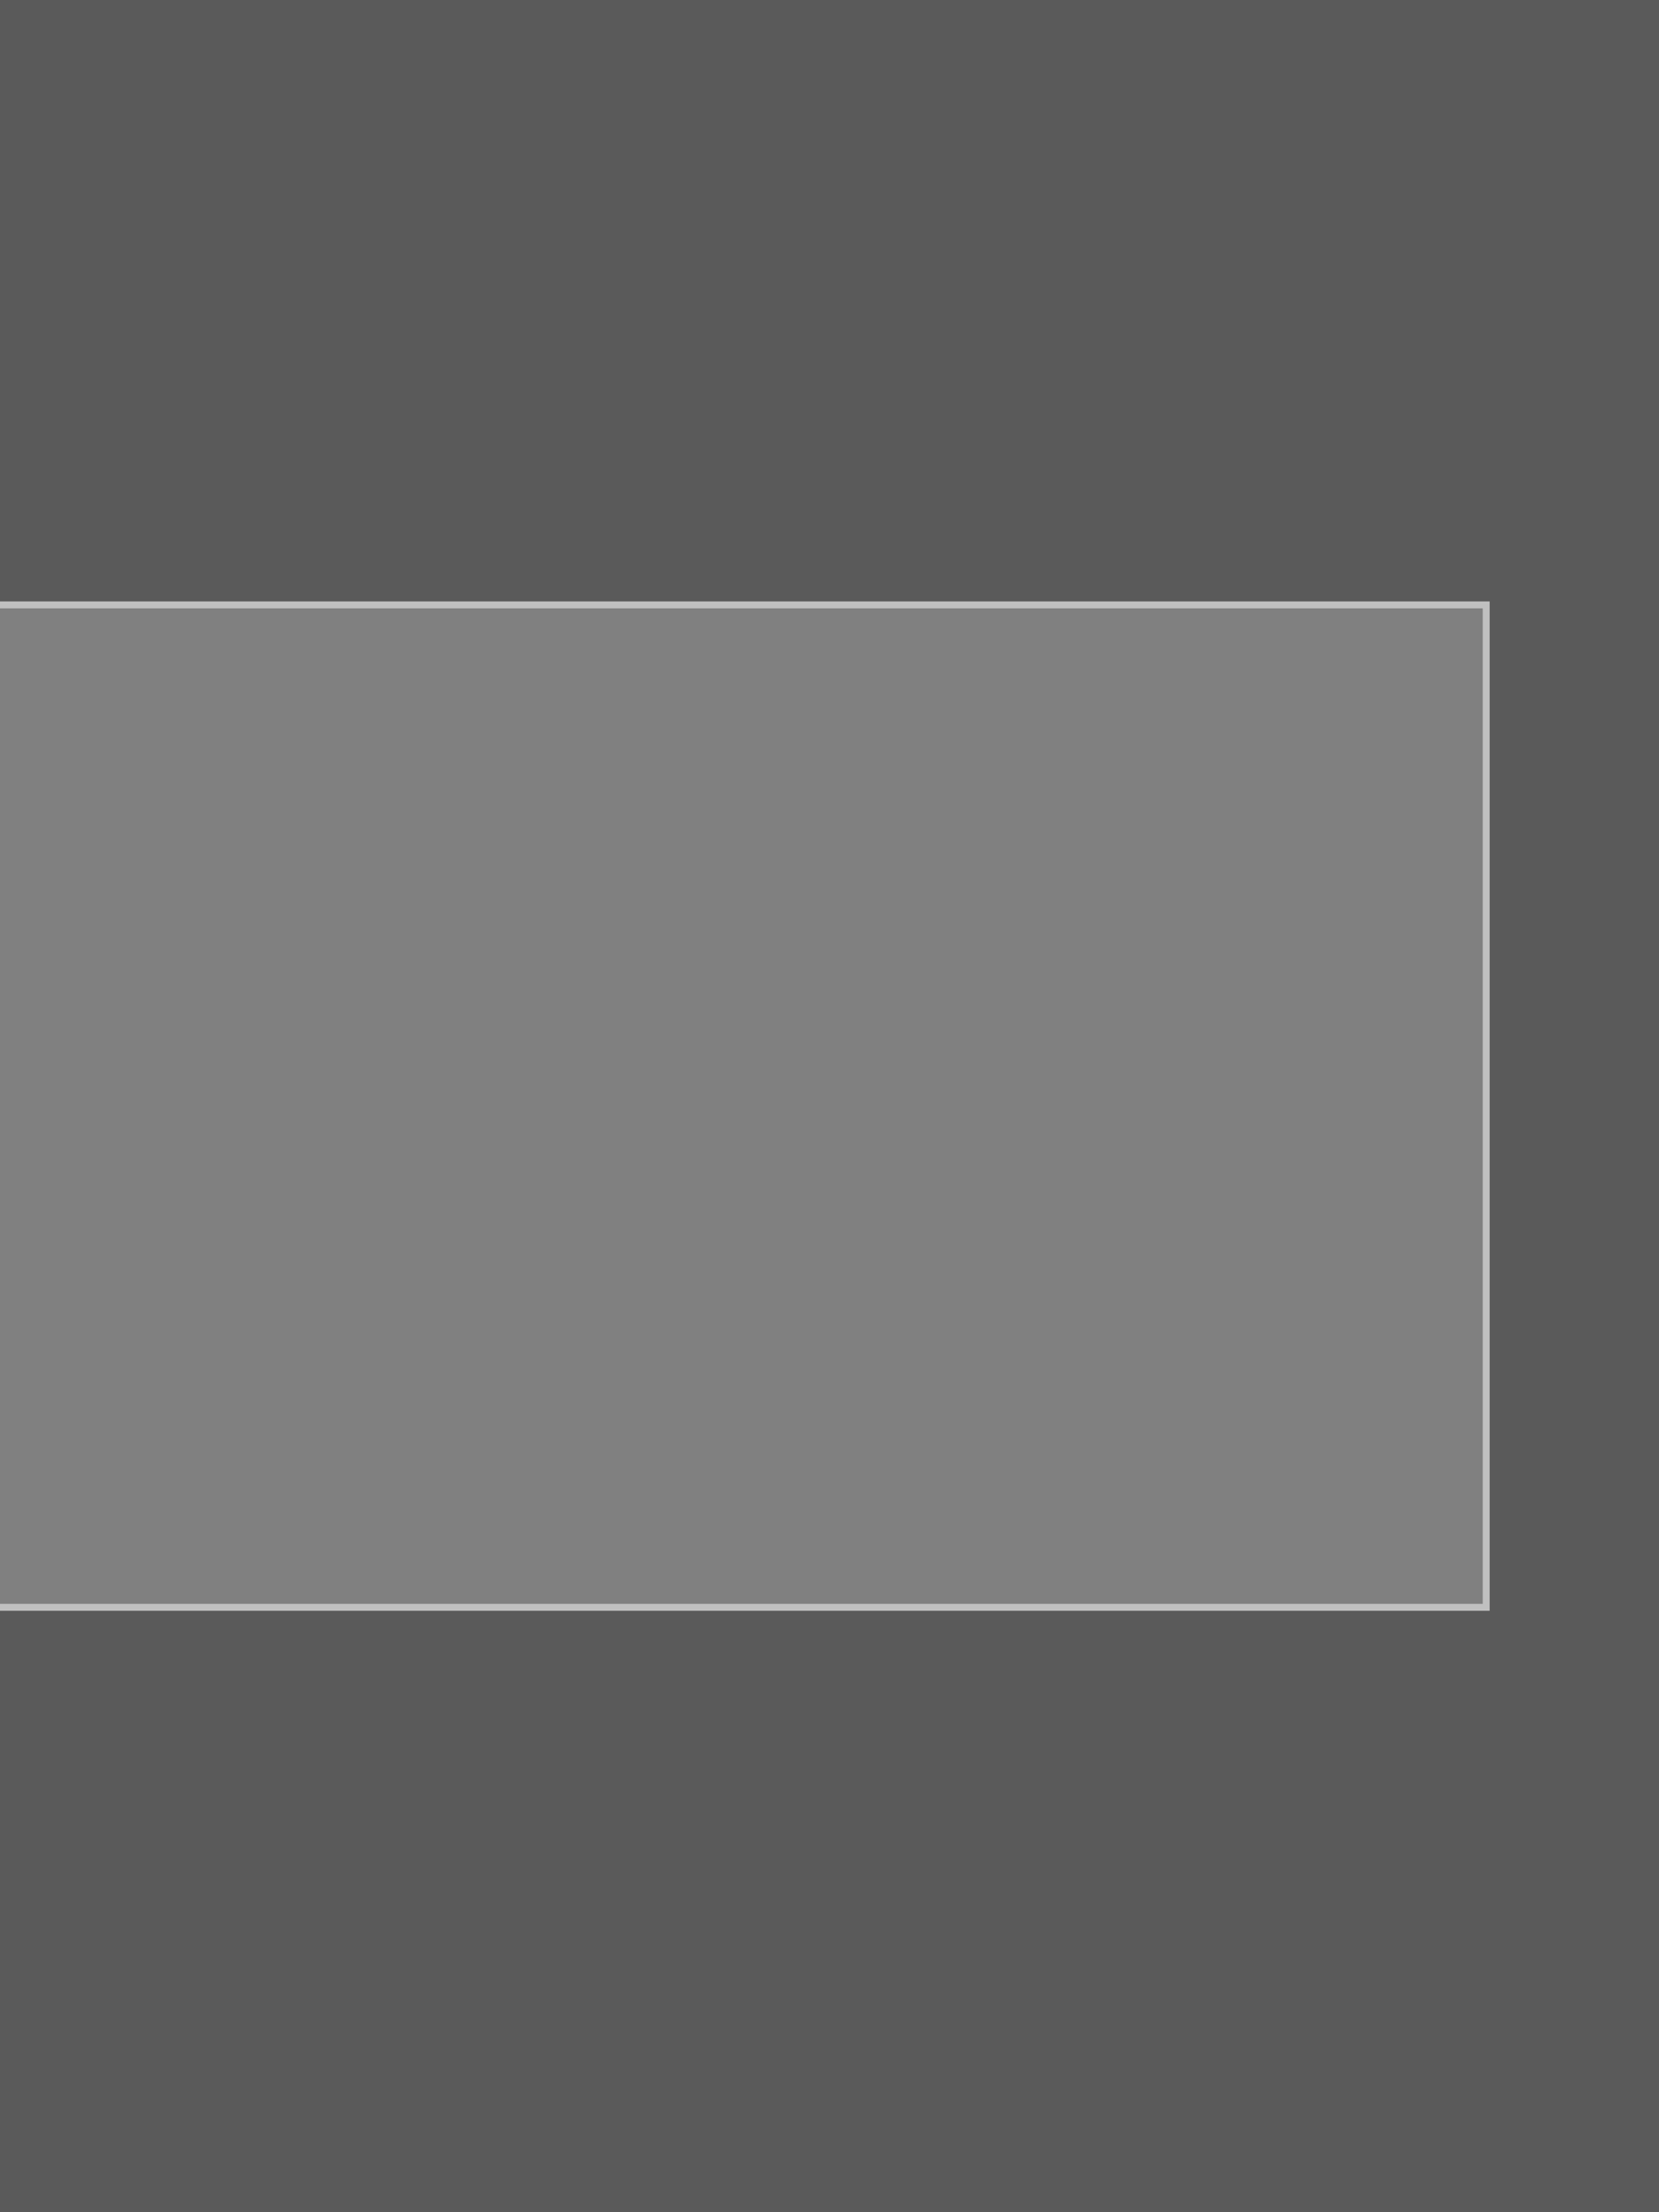<?xml version="1.0" encoding="UTF-8" standalone="no"?>
<svg
   xmlns:dc="http://purl.org/dc/elements/1.1/"
   xmlns:cc="http://creativecommons.org/ns#"
   xmlns:rdf="http://www.w3.org/1999/02/22-rdf-syntax-ns#"
   xmlns:svg="http://www.w3.org/2000/svg"
   xmlns="http://www.w3.org/2000/svg"
   xmlns:sodipodi="http://sodipodi.sourceforge.net/DTD/sodipodi-0.dtd"
   xmlns:inkscape="http://www.inkscape.org/namespaces/inkscape"
   version="1.1"
   id="svg2"
   viewBox="0 0 480 640"
   height="640"
   width="480"
   inkscape:version="0.92.3 (2405546, 2018-03-11)"
   sodipodi:docname="millipiyango_2.svg">
  <rect x="0" y="0" width="480" height="640" fill="#808080" stroke="none"/>
  <sodipodi:namedview
     pagecolor="#ffffff"
     bordercolor="#666666"
     borderopacity="1"
     objecttolerance="10"
     gridtolerance="10"
     guidetolerance="10"
     inkscape:pageopacity="0"
     inkscape:pageshadow="2"
     inkscape:window-width="1920"
     inkscape:window-height="1048"
     id="namedview8"
     showgrid="false"
     inkscape:snap-midpoints="true"
     inkscape:object-paths="true"
     inkscape:snap-intersection-paths="true"
     inkscape:object-nodes="true"
     inkscape:snap-smooth-nodes="true"
     inkscape:snap-bbox="true"
     inkscape:zoom="0.70710678"
     inkscape:cx="280.83957"
     inkscape:cy="223.73701"
     inkscape:window-x="0"
     inkscape:window-y="32"
     inkscape:window-maximized="1"
     inkscape:current-layer="svg2"
     inkscape:snap-nodes="true"
     fit-margin-top="0"
     fit-margin-left="0"
     fit-margin-right="0"
     fit-margin-bottom="0"
     showguides="true"
     inkscape:guide-bbox="true" />
  <defs
     id="defs4">
    <clipPath
       clipPathUnits="userSpaceOnUse"
       id="clipPath840">
      <rect
         style="opacity:0.5;fill:#000000;fill-opacity:0.098;stroke:#ffffff;stroke-width:1;stroke-miterlimit:4;stroke-dasharray:none;stroke-opacity:1"
         id="rect842"
         width="703.571"
         height="301.581"
         x="-644.174"
         y="70.072" />
    </clipPath>
    <clipPath
       clipPathUnits="userSpaceOnUse"
       id="clipPath868">
      <g
         transform="matrix(1.254,0,0,1.254,226.274,-27.544)"
         id="g874"
         style="stroke-width:1.469;stroke-miterlimit:4;stroke-dasharray:none">
        <rect
           style="opacity:0.5;fill:none;stroke:#ffffff;stroke-width:1.469;stroke-miterlimit:4;stroke-dasharray:none;stroke-opacity:1"
           y="82.839"
           x="-693.341"
           height="230.551"
           width="559.37"
           id="rect870" />
        <rect
           y="177.612"
           x="-337.495"
           height="41.005"
           width="203.525"
           id="rect872"
           style="opacity:0.5;fill:none;stroke:#000000;stroke-width:1.469;stroke-miterlimit:4;stroke-dasharray:none" />
      </g>
    </clipPath>
    <clipPath
       clipPathUnits="userSpaceOnUse"
       id="clipPath868-3">
      <g
         transform="matrix(1.254,0,0,1.254,226.274,-27.544)"
         id="g874-5"
         style="stroke-width:1.469;stroke-miterlimit:4;stroke-dasharray:none">
        <rect
           style="opacity:0.5;fill:none;stroke:#ffffff;stroke-width:1.469;stroke-miterlimit:4;stroke-dasharray:none;stroke-opacity:1"
           y="82.839"
           x="-693.341"
           height="230.551"
           width="559.37"
           id="rect870-6" />
        <rect
           y="177.612"
           x="-337.495"
           height="41.005"
           width="203.525"
           id="rect872-2"
           style="opacity:0.5;fill:none;stroke:#000000;stroke-width:1.469;stroke-miterlimit:4;stroke-dasharray:none" />
      </g>
    </clipPath>
    <filter
       style="color-interpolation-filters:sRGB;"
       inkscape:label="Channel Transparency"
       id="filter915">
      <feColorMatrix
         values="0.21 0.72 0.072 0 0 0.21 0.72 0.072 0 0 0.21 0.72 0.072 0 0 0 0 0 1 0 "
         id="feColorMatrix913"
         result="fbSourceGraphic" />
      <feColorMatrix
         result="fbSourceGraphicAlpha"
         in="fbSourceGraphic"
         values="0 0 0 -1 0 0 0 0 -1 0 0 0 0 -1 0 0 0 0 1 0"
         id="feColorMatrix1013" />
      <feColorMatrix
         id="feColorMatrix1015"
         values="1 0 0 0 0 0 1 0 0 0 0 0 1 0 0 -1 0.5 0.5 0.75 0 "
         in="fbSourceGraphic"
         result="colormatrix" />
      <feComposite
         in2="fbSourceGraphic"
         id="feComposite1017"
         in="colormatrix"
         operator="in"
         result="composite1" />
    </filter>
    <clipPath
       clipPathUnits="userSpaceOnUse"
       id="clipPath856">
      <rect
         style="opacity:1;fill:#000000;fill-opacity:0.989;stroke:#ffffff;stroke-width:1;stroke-miterlimit:4;stroke-dasharray:none;stroke-opacity:1"
         id="rect858"
         width="380.795"
         height="156.952"
         x="49.6"
         y="241.523" />
    </clipPath>
    <clipPath
       clipPathUnits="userSpaceOnUse"
       id="clipPath856-7">
      <rect
         style="opacity:1;fill:#000000;fill-opacity:0.989;stroke:#ffffff;stroke-width:1;stroke-miterlimit:4;stroke-dasharray:none;stroke-opacity:1"
         id="rect858-0"
         width="380.795"
         height="156.952"
         x="49.6"
         y="241.523" />
    </clipPath>
    <clipPath
       clipPathUnits="userSpaceOnUse"
       id="clipPath949">
      <rect
         style="opacity:1;fill:#000000;fill-opacity:0.989;stroke:#ffffff;stroke-width:1;stroke-miterlimit:4;stroke-dasharray:none;stroke-opacity:1"
         id="rect951"
         width="703"
         height="302"
         x="1477.5"
         y="389.5" />
    </clipPath>
    <clipPath
       clipPathUnits="userSpaceOnUse"
       id="clipPath4677">
      <g
         transform="matrix(1.255,0,0,1.255,2348.258,291.808)"
         id="g4683"
         style="stroke-width:1.469;stroke-miterlimit:4;stroke-dasharray:none">
        <rect
           style="opacity:0.5;fill:none;stroke:#ffffff;stroke-width:1.469;stroke-miterlimit:4;stroke-dasharray:none;stroke-opacity:1"
           y="82.839"
           x="-693.341"
           height="230.551"
           width="559.37"
           id="rect4679" />
        <rect
           y="177.612"
           x="-337.495"
           height="41.005"
           width="203.525"
           id="rect4681"
           style="opacity:0.5;fill:none;stroke:#000000;stroke-width:1.469;stroke-miterlimit:4;stroke-dasharray:none" />
      </g>
    </clipPath>
    <clipPath
       clipPathUnits="userSpaceOnUse"
       id="clipPath878">
      <rect
         style="opacity:1;fill:none;fill-opacity:0.294;stroke:#ffffff;stroke-width:2;stroke-miterlimit:4;stroke-dasharray:none;stroke-dashoffset:0;stroke-opacity:0.502"
         id="rect880"
         width="527"
         height="484"
         x="-97"
         y="50" />
    </clipPath>
    <clipPath
       clipPathUnits="userSpaceOnUse"
       id="clipPath892">
      <rect
         style="opacity:1;fill:#4d4d4d;fill-opacity:0.294;stroke:none;stroke-width:2;stroke-miterlimit:4;stroke-dasharray:none;stroke-dashoffset:0;stroke-opacity:0.502"
         id="rect894"
         width="480"
         height="640"
         x="0"
         y="0" />
    </clipPath>
    <clipPath
       clipPathUnits="userSpaceOnUse"
       id="clipPath857">
      <rect
         style="opacity:1;fill:#999999;fill-opacity:0.294;stroke:#ffffff;stroke-width:0;stroke-miterlimit:4;stroke-dasharray:none;stroke-dashoffset:0;stroke-opacity:0.502"
         id="rect859"
         width="480"
         height="640"
         x="0"
         y="0" />
    </clipPath>
  </defs>
  <path
     style="opacity:1;fill:#000000;fill-opacity:0.294;stroke:none;stroke-width:2;stroke-miterlimit:4;stroke-dasharray:none;stroke-dashoffset:0;stroke-opacity:0.502"
     d="M 0 0 L 0 174 L 431 174 L 431 466 L 0 466 L 0 640 L 480 640 L 480 0 L 0 0 z "
     id="rect843" />
  <rect
     style="opacity:1;fill:none;fill-opacity:0.294;stroke:#ffffff;stroke-width:2;stroke-miterlimit:4;stroke-dasharray:none;stroke-dashoffset:0;stroke-opacity:0.502"
     id="rect853"
     width="498"
     height="290"
     x="-68"
     y="175"
     clip-path="url(#clipPath857)" />
</svg>
